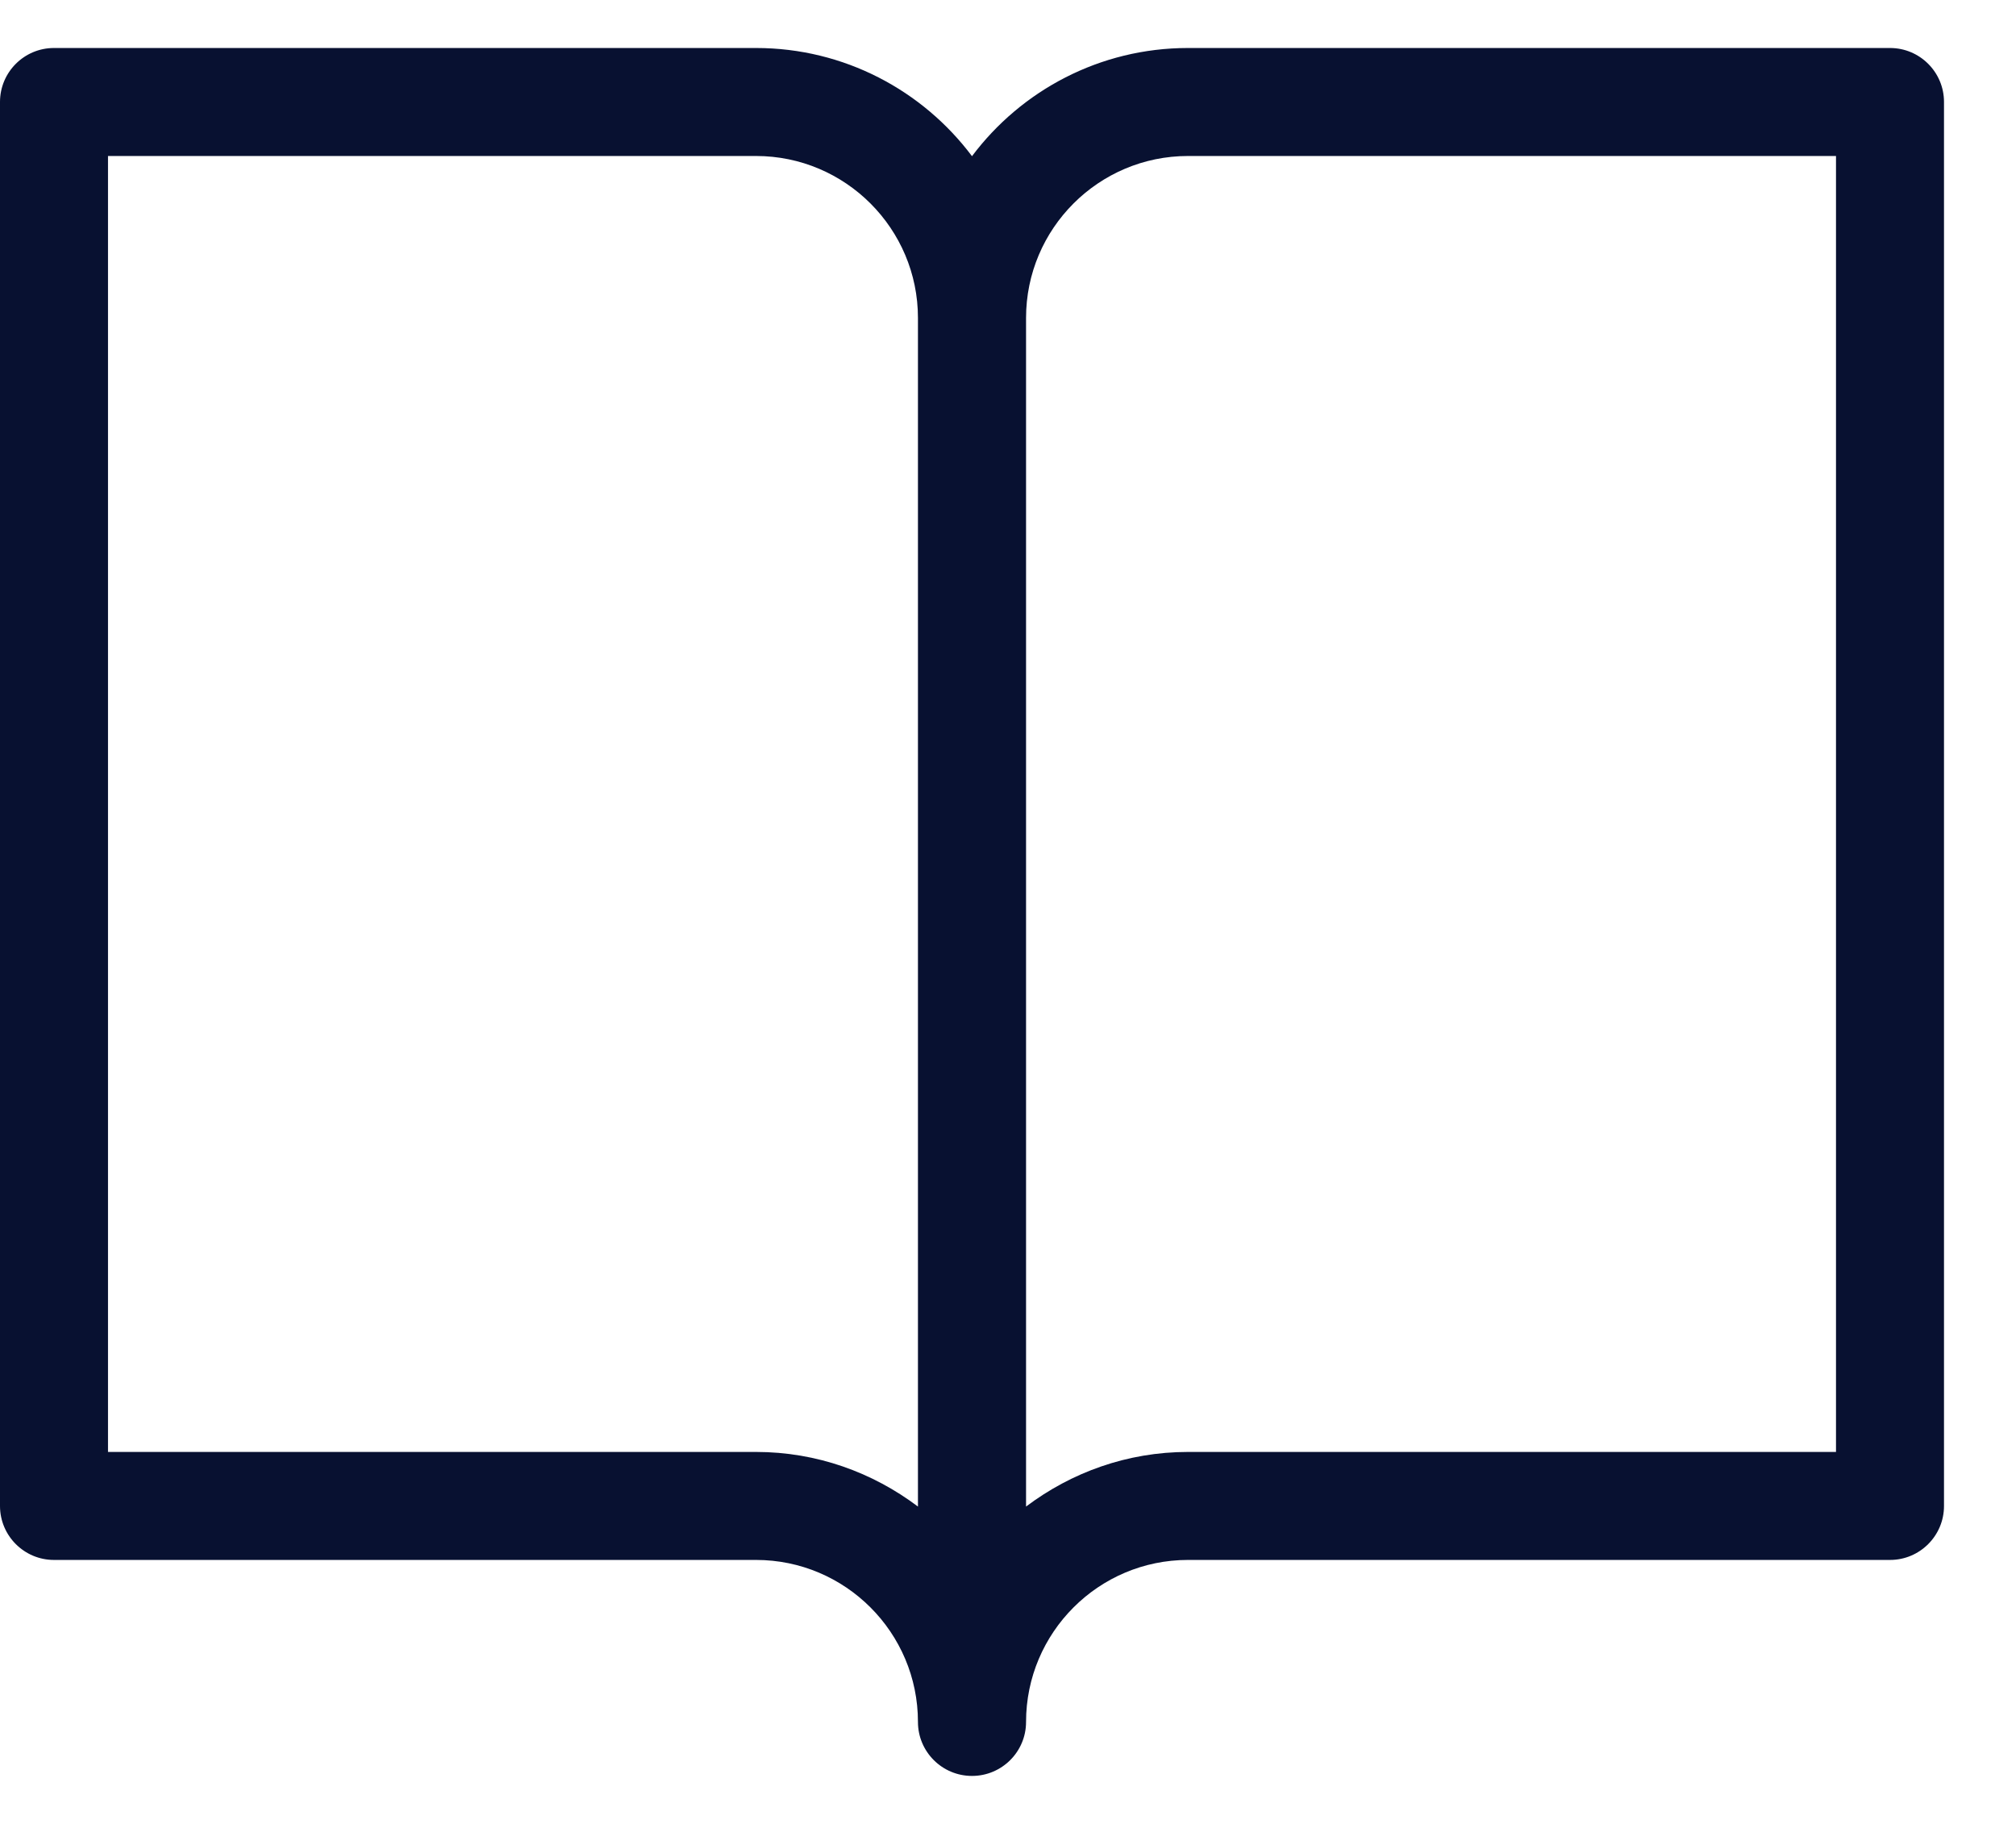 <svg width="21" height="19" viewBox="0 0 21 19" fill="none" xmlns="http://www.w3.org/2000/svg">
<path d="M19.688 0.5H12.375C11.456 0.5 10.638 0.943 10.125 1.627C9.612 0.943 8.794 0.5 7.875 0.5H0.562C0.252 0.5 0 0.752 0 1.062V15.688C0 15.998 0.252 16.25 0.562 16.25H7.875C8.806 16.25 9.562 17.007 9.562 17.938C9.562 18.248 9.814 18.5 10.125 18.5C10.436 18.5 10.688 18.248 10.688 17.938C10.688 17.007 11.444 16.25 12.375 16.25H19.688C19.998 16.25 20.25 15.998 20.25 15.688V1.062C20.25 0.752 19.998 0.5 19.688 0.5ZM9.562 15.694C9.091 15.339 8.509 15.125 7.875 15.125H1.125V1.625H7.875C8.806 1.625 9.562 2.382 9.562 3.312V15.694ZM19.125 15.125H12.375C11.741 15.125 11.159 15.339 10.688 15.694V3.312C10.688 2.382 11.444 1.625 12.375 1.625H19.125V15.125Z" fill="#081131"/>
</svg>
